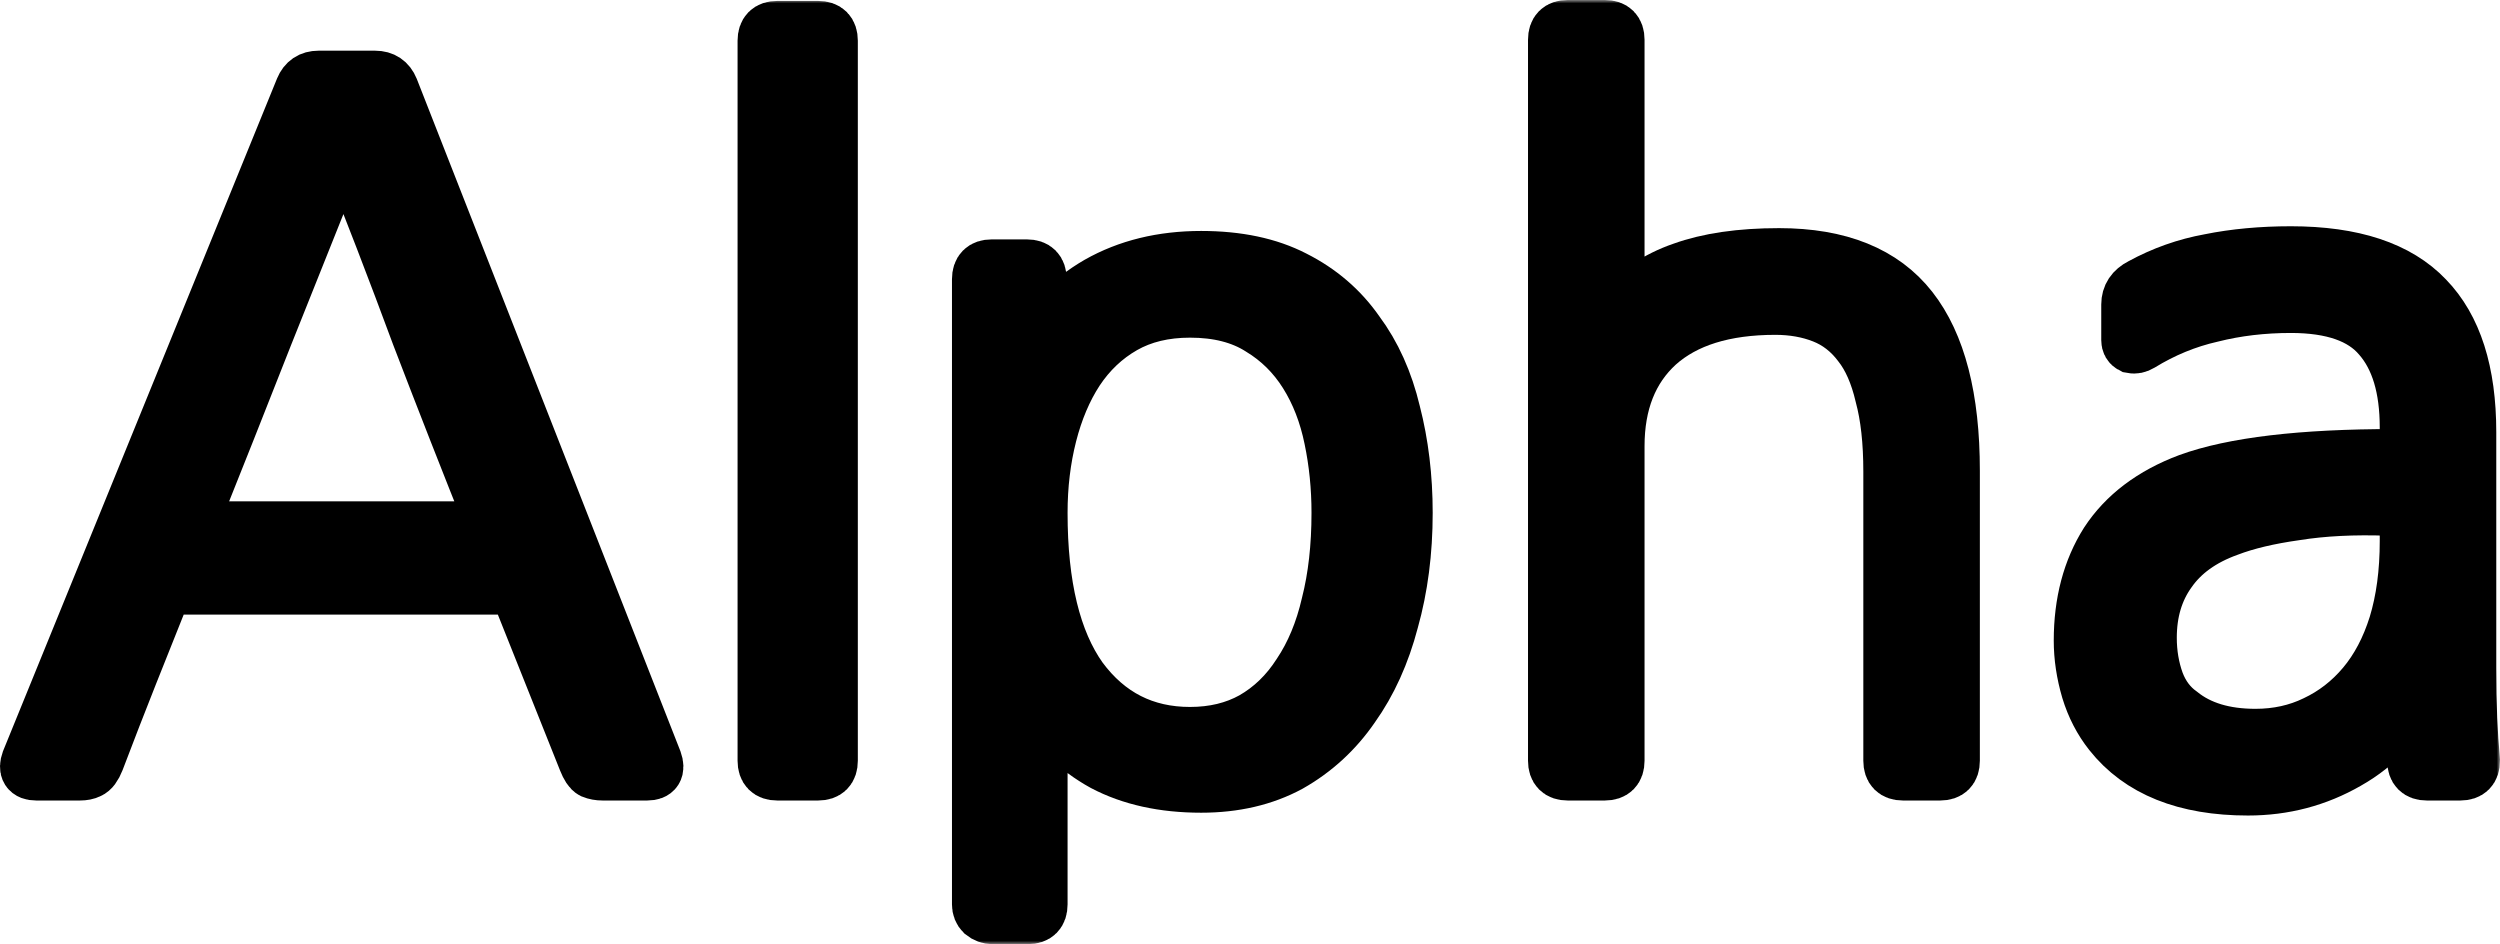 <svg width="376" height="142" viewBox="0 0 376 142" fill="none" xmlns="http://www.w3.org/2000/svg">
<mask id="path-1-outside-1" maskUnits="userSpaceOnUse" x="-1" y="0" width="377" height="142" fill="black">
<rect fill="white" x="-1" width="377" height="142"/>
<path d="M74.227 79.401C70.305 69.612 66.523 59.963 62.88 50.455C59.331 40.853 55.596 31.158 51.673 21.368C47.751 31.158 43.875 40.853 40.046 50.455C36.311 59.963 32.482 69.612 28.559 79.401H74.227ZM98.602 114.419C99.069 115.737 98.649 116.396 97.342 116.396H90.617C90.057 116.396 89.543 116.302 89.076 116.114C88.703 115.926 88.329 115.361 87.956 114.419L77.589 88.438H24.917C23.143 92.863 21.415 97.193 19.734 101.429C18.053 105.665 16.372 109.995 14.691 114.419C14.317 115.361 13.897 115.926 13.43 116.114C13.056 116.302 12.589 116.396 12.029 116.396H5.445C4.138 116.396 3.717 115.737 4.184 114.419L45.37 13.319C45.837 12.19 46.677 11.625 47.891 11.625H56.436C57.651 11.625 58.491 12.19 58.958 13.319L98.602 114.419Z"/>
<path d="M125.017 114.419C125.017 115.737 124.364 116.396 123.056 116.396H116.892C115.585 116.396 114.931 115.737 114.931 114.419V6.118C114.931 4.8 115.585 4.141 116.892 4.141H123.056C124.364 4.141 125.017 4.8 125.017 6.118V114.419Z"/>
<path d="M201.25 77.142C201.25 73.283 200.877 69.564 200.13 65.987C199.383 62.316 198.122 59.069 196.347 56.245C194.573 53.42 192.285 51.161 189.483 49.467C186.681 47.678 183.179 46.784 178.977 46.784C175.148 46.784 171.832 47.584 169.031 49.184C166.229 50.785 163.894 52.997 162.026 55.821C160.252 58.551 158.898 61.751 157.964 65.422C157.03 69.094 156.563 73 156.563 77.142C156.563 88.062 158.571 96.346 162.587 101.994C166.696 107.548 172.159 110.325 178.977 110.325C182.526 110.325 185.654 109.571 188.362 108.065C191.164 106.465 193.499 104.206 195.367 101.288C197.328 98.37 198.776 94.886 199.709 90.839C200.737 86.791 201.25 82.225 201.25 77.142ZM147.177 41.983C147.177 40.665 147.831 40.006 149.138 40.006H154.462C155.769 40.006 156.423 40.665 156.423 41.983L155.722 52.573C157.59 48.431 160.719 45.09 165.108 42.548C169.591 40.006 174.774 38.736 180.658 38.736C186.168 38.736 190.837 39.724 194.666 41.701C198.589 43.678 201.764 46.407 204.192 49.89C206.714 53.279 208.535 57.327 209.656 62.034C210.87 66.74 211.477 71.777 211.477 77.142C211.477 82.979 210.776 88.391 209.375 93.38C208.068 98.37 206.107 102.7 203.492 106.371C200.97 110.042 197.795 112.96 193.966 115.125C190.137 117.196 185.701 118.232 180.658 118.232C174.961 118.232 170.058 117.149 165.949 114.984C161.84 112.725 158.711 109.619 156.563 105.665V136.023C156.563 137.341 155.909 138 154.602 138H149.278C148.718 138 148.204 137.812 147.738 137.435C147.364 137.059 147.177 136.588 147.177 136.023V41.983Z"/>
<path d="M293.77 114.419C293.77 115.737 293.116 116.396 291.808 116.396H286.205C284.897 116.396 284.244 115.737 284.244 114.419V70.929C284.244 66.411 283.823 62.599 282.983 59.492C282.236 56.291 281.115 53.75 279.621 51.867C278.127 49.89 276.306 48.478 274.158 47.631C272.01 46.784 269.628 46.36 267.013 46.36C259.355 46.36 253.471 48.196 249.362 51.867C245.346 55.538 243.339 60.622 243.339 67.117V114.419C243.339 115.737 242.685 116.396 241.377 116.396H235.774C234.466 116.396 233.813 115.737 233.813 114.419V5.977C233.813 4.659 234.466 4 235.774 4H241.377C242.685 4 243.339 4.659 243.339 5.977V46.925C245.954 43.913 249.176 41.748 253.005 40.43C256.927 39.018 261.783 38.312 267.574 38.312C276.632 38.312 283.263 40.995 287.466 46.36C291.668 51.726 293.77 59.869 293.77 70.788V114.419Z"/>
<path d="M361.914 76.577H359.252C354.022 76.389 349.353 76.624 345.244 77.284C341.228 77.848 337.866 78.648 335.157 79.684C331.235 81.096 328.293 83.214 326.332 86.038C324.371 88.768 323.39 92.062 323.39 95.922C323.39 98.275 323.764 100.488 324.511 102.558C325.258 104.535 326.425 106.089 328.013 107.218C330.815 109.477 334.55 110.607 339.22 110.607C342.489 110.607 345.477 109.948 348.185 108.63C350.987 107.312 353.415 105.43 355.47 102.982C357.524 100.535 359.112 97.522 360.233 93.945C361.353 90.274 361.914 86.085 361.914 81.378V76.577ZM321.989 51.867C321.522 52.15 321.055 52.244 320.588 52.15C320.215 51.961 320.028 51.632 320.028 51.161V45.796C320.028 44.478 320.682 43.489 321.989 42.83C325.258 41.042 328.713 39.818 332.356 39.159C336.091 38.406 340.154 38.029 344.543 38.029C353.882 38.029 360.7 40.289 364.996 44.807C369.292 49.231 371.44 55.962 371.44 64.999V100.44C371.44 103.264 371.486 105.806 371.58 108.065C371.673 110.23 371.813 112.348 372 114.419C372 115.737 371.346 116.396 370.039 116.396H364.996C363.688 116.396 363.034 115.737 363.034 114.419V103.547C361.073 108.348 357.758 112.066 353.088 114.702C348.512 117.338 343.516 118.655 338.099 118.655C328.667 118.655 321.756 115.878 317.366 110.325C315.872 108.442 314.751 106.277 314.004 103.829C313.257 101.288 312.884 98.793 312.884 96.346C312.884 90.603 314.191 85.661 316.806 81.519C319.514 77.378 323.624 74.271 329.134 72.2C335.858 69.753 346.177 68.529 360.093 68.529H361.914V64.293C361.914 58.362 360.56 53.844 357.851 50.738C355.236 47.631 350.8 46.078 344.543 46.078C340.341 46.078 336.371 46.549 332.636 47.49C328.9 48.337 325.351 49.796 321.989 51.867Z"/>
</mask>
<path d="M74.227 79.401C70.305 69.612 66.523 59.963 62.88 50.455C59.331 40.853 55.596 31.158 51.673 21.368C47.751 31.158 43.875 40.853 40.046 50.455C36.311 59.963 32.482 69.612 28.559 79.401H74.227ZM98.602 114.419C99.069 115.737 98.649 116.396 97.342 116.396H90.617C90.057 116.396 89.543 116.302 89.076 116.114C88.703 115.926 88.329 115.361 87.956 114.419L77.589 88.438H24.917C23.143 92.863 21.415 97.193 19.734 101.429C18.053 105.665 16.372 109.995 14.691 114.419C14.317 115.361 13.897 115.926 13.43 116.114C13.056 116.302 12.589 116.396 12.029 116.396H5.445C4.138 116.396 3.717 115.737 4.184 114.419L45.37 13.319C45.837 12.19 46.677 11.625 47.891 11.625H56.436C57.651 11.625 58.491 12.19 58.958 13.319L98.602 114.419Z" fill="black"/>
<path d="M125.017 114.419C125.017 115.737 124.364 116.396 123.056 116.396H116.892C115.585 116.396 114.931 115.737 114.931 114.419V6.118C114.931 4.8 115.585 4.141 116.892 4.141H123.056C124.364 4.141 125.017 4.8 125.017 6.118V114.419Z" fill="black"/>
<path d="M201.25 77.142C201.25 73.283 200.877 69.564 200.13 65.987C199.383 62.316 198.122 59.069 196.347 56.245C194.573 53.42 192.285 51.161 189.483 49.467C186.681 47.678 183.179 46.784 178.977 46.784C175.148 46.784 171.832 47.584 169.031 49.184C166.229 50.785 163.894 52.997 162.026 55.821C160.252 58.551 158.898 61.751 157.964 65.422C157.03 69.094 156.563 73 156.563 77.142C156.563 88.062 158.571 96.346 162.587 101.994C166.696 107.548 172.159 110.325 178.977 110.325C182.526 110.325 185.654 109.571 188.362 108.065C191.164 106.465 193.499 104.206 195.367 101.288C197.328 98.37 198.776 94.886 199.709 90.839C200.737 86.791 201.25 82.225 201.25 77.142ZM147.177 41.983C147.177 40.665 147.831 40.006 149.138 40.006H154.462C155.769 40.006 156.423 40.665 156.423 41.983L155.722 52.573C157.59 48.431 160.719 45.09 165.108 42.548C169.591 40.006 174.774 38.736 180.658 38.736C186.168 38.736 190.837 39.724 194.666 41.701C198.589 43.678 201.764 46.407 204.192 49.89C206.714 53.279 208.535 57.327 209.656 62.034C210.87 66.74 211.477 71.777 211.477 77.142C211.477 82.979 210.776 88.391 209.375 93.38C208.068 98.37 206.107 102.7 203.492 106.371C200.97 110.042 197.795 112.96 193.966 115.125C190.137 117.196 185.701 118.232 180.658 118.232C174.961 118.232 170.058 117.149 165.949 114.984C161.84 112.725 158.711 109.619 156.563 105.665V136.023C156.563 137.341 155.909 138 154.602 138H149.278C148.718 138 148.204 137.812 147.738 137.435C147.364 137.059 147.177 136.588 147.177 136.023V41.983Z" fill="black"/>
<path d="M293.77 114.419C293.77 115.737 293.116 116.396 291.808 116.396H286.205C284.897 116.396 284.244 115.737 284.244 114.419V70.929C284.244 66.411 283.823 62.599 282.983 59.492C282.236 56.291 281.115 53.75 279.621 51.867C278.127 49.89 276.306 48.478 274.158 47.631C272.01 46.784 269.628 46.36 267.013 46.36C259.355 46.36 253.471 48.196 249.362 51.867C245.346 55.538 243.339 60.622 243.339 67.117V114.419C243.339 115.737 242.685 116.396 241.377 116.396H235.774C234.466 116.396 233.813 115.737 233.813 114.419V5.977C233.813 4.659 234.466 4 235.774 4H241.377C242.685 4 243.339 4.659 243.339 5.977V46.925C245.954 43.913 249.176 41.748 253.005 40.43C256.927 39.018 261.783 38.312 267.574 38.312C276.632 38.312 283.263 40.995 287.466 46.36C291.668 51.726 293.77 59.869 293.77 70.788V114.419Z" fill="black"/>
<path d="M361.914 76.577H359.252C354.022 76.389 349.353 76.624 345.244 77.284C341.228 77.848 337.866 78.648 335.157 79.684C331.235 81.096 328.293 83.214 326.332 86.038C324.371 88.768 323.39 92.062 323.39 95.922C323.39 98.275 323.764 100.488 324.511 102.558C325.258 104.535 326.425 106.089 328.013 107.218C330.815 109.477 334.55 110.607 339.22 110.607C342.489 110.607 345.477 109.948 348.185 108.63C350.987 107.312 353.415 105.43 355.47 102.982C357.524 100.535 359.112 97.522 360.233 93.945C361.353 90.274 361.914 86.085 361.914 81.378V76.577ZM321.989 51.867C321.522 52.15 321.055 52.244 320.588 52.15C320.215 51.961 320.028 51.632 320.028 51.161V45.796C320.028 44.478 320.682 43.489 321.989 42.83C325.258 41.042 328.713 39.818 332.356 39.159C336.091 38.406 340.154 38.029 344.543 38.029C353.882 38.029 360.7 40.289 364.996 44.807C369.292 49.231 371.44 55.962 371.44 64.999V100.44C371.44 103.264 371.486 105.806 371.58 108.065C371.673 110.23 371.813 112.348 372 114.419C372 115.737 371.346 116.396 370.039 116.396H364.996C363.688 116.396 363.034 115.737 363.034 114.419V103.547C361.073 108.348 357.758 112.066 353.088 114.702C348.512 117.338 343.516 118.655 338.099 118.655C328.667 118.655 321.756 115.878 317.366 110.325C315.872 108.442 314.751 106.277 314.004 103.829C313.257 101.288 312.884 98.793 312.884 96.346C312.884 90.603 314.191 85.661 316.806 81.519C319.514 77.378 323.624 74.271 329.134 72.2C335.858 69.753 346.177 68.529 360.093 68.529H361.914V64.293C361.914 58.362 360.56 53.844 357.851 50.738C355.236 47.631 350.8 46.078 344.543 46.078C340.341 46.078 336.371 46.549 332.636 47.49C328.9 48.337 325.351 49.796 321.989 51.867Z" fill="black"/>
<path d="M74.227 79.401C70.305 69.612 66.523 59.963 62.88 50.455C59.331 40.853 55.596 31.158 51.673 21.368C47.751 31.158 43.875 40.853 40.046 50.455C36.311 59.963 32.482 69.612 28.559 79.401H74.227ZM98.602 114.419C99.069 115.737 98.649 116.396 97.342 116.396H90.617C90.057 116.396 89.543 116.302 89.076 116.114C88.703 115.926 88.329 115.361 87.956 114.419L77.589 88.438H24.917C23.143 92.863 21.415 97.193 19.734 101.429C18.053 105.665 16.372 109.995 14.691 114.419C14.317 115.361 13.897 115.926 13.43 116.114C13.056 116.302 12.589 116.396 12.029 116.396H5.445C4.138 116.396 3.717 115.737 4.184 114.419L45.37 13.319C45.837 12.19 46.677 11.625 47.891 11.625H56.436C57.651 11.625 58.491 12.19 58.958 13.319L98.602 114.419Z" stroke="black" stroke-width="8" mask="url(#path-1-outside-1)"/>
<path d="M125.017 114.419C125.017 115.737 124.364 116.396 123.056 116.396H116.892C115.585 116.396 114.931 115.737 114.931 114.419V6.118C114.931 4.8 115.585 4.141 116.892 4.141H123.056C124.364 4.141 125.017 4.8 125.017 6.118V114.419Z" stroke="black" stroke-width="8" mask="url(#path-1-outside-1)"/>
<path d="M201.25 77.142C201.25 73.283 200.877 69.564 200.13 65.987C199.383 62.316 198.122 59.069 196.347 56.245C194.573 53.42 192.285 51.161 189.483 49.467C186.681 47.678 183.179 46.784 178.977 46.784C175.148 46.784 171.832 47.584 169.031 49.184C166.229 50.785 163.894 52.997 162.026 55.821C160.252 58.551 158.898 61.751 157.964 65.422C157.03 69.094 156.563 73 156.563 77.142C156.563 88.062 158.571 96.346 162.587 101.994C166.696 107.548 172.159 110.325 178.977 110.325C182.526 110.325 185.654 109.571 188.362 108.065C191.164 106.465 193.499 104.206 195.367 101.288C197.328 98.37 198.776 94.886 199.709 90.839C200.737 86.791 201.25 82.225 201.25 77.142ZM147.177 41.983C147.177 40.665 147.831 40.006 149.138 40.006H154.462C155.769 40.006 156.423 40.665 156.423 41.983L155.722 52.573C157.59 48.431 160.719 45.09 165.108 42.548C169.591 40.006 174.774 38.736 180.658 38.736C186.168 38.736 190.837 39.724 194.666 41.701C198.589 43.678 201.764 46.407 204.192 49.89C206.714 53.279 208.535 57.327 209.656 62.034C210.87 66.74 211.477 71.777 211.477 77.142C211.477 82.979 210.776 88.391 209.375 93.38C208.068 98.37 206.107 102.7 203.492 106.371C200.97 110.042 197.795 112.96 193.966 115.125C190.137 117.196 185.701 118.232 180.658 118.232C174.961 118.232 170.058 117.149 165.949 114.984C161.84 112.725 158.711 109.619 156.563 105.665V136.023C156.563 137.341 155.909 138 154.602 138H149.278C148.718 138 148.204 137.812 147.738 137.435C147.364 137.059 147.177 136.588 147.177 136.023V41.983Z" stroke="black" stroke-width="8" mask="url(#path-1-outside-1)"/>
<path d="M293.77 114.419C293.77 115.737 293.116 116.396 291.808 116.396H286.205C284.897 116.396 284.244 115.737 284.244 114.419V70.929C284.244 66.411 283.823 62.599 282.983 59.492C282.236 56.291 281.115 53.75 279.621 51.867C278.127 49.89 276.306 48.478 274.158 47.631C272.01 46.784 269.628 46.36 267.013 46.36C259.355 46.36 253.471 48.196 249.362 51.867C245.346 55.538 243.339 60.622 243.339 67.117V114.419C243.339 115.737 242.685 116.396 241.377 116.396H235.774C234.466 116.396 233.813 115.737 233.813 114.419V5.977C233.813 4.659 234.466 4 235.774 4H241.377C242.685 4 243.339 4.659 243.339 5.977V46.925C245.954 43.913 249.176 41.748 253.005 40.43C256.927 39.018 261.783 38.312 267.574 38.312C276.632 38.312 283.263 40.995 287.466 46.36C291.668 51.726 293.77 59.869 293.77 70.788V114.419Z" stroke="black" stroke-width="8" mask="url(#path-1-outside-1)"/>
<path d="M361.914 76.577H359.252C354.022 76.389 349.353 76.624 345.244 77.284C341.228 77.848 337.866 78.648 335.157 79.684C331.235 81.096 328.293 83.214 326.332 86.038C324.371 88.768 323.39 92.062 323.39 95.922C323.39 98.275 323.764 100.488 324.511 102.558C325.258 104.535 326.425 106.089 328.013 107.218C330.815 109.477 334.55 110.607 339.22 110.607C342.489 110.607 345.477 109.948 348.185 108.63C350.987 107.312 353.415 105.43 355.47 102.982C357.524 100.535 359.112 97.522 360.233 93.945C361.353 90.274 361.914 86.085 361.914 81.378V76.577ZM321.989 51.867C321.522 52.15 321.055 52.244 320.588 52.15C320.215 51.961 320.028 51.632 320.028 51.161V45.796C320.028 44.478 320.682 43.489 321.989 42.83C325.258 41.042 328.713 39.818 332.356 39.159C336.091 38.406 340.154 38.029 344.543 38.029C353.882 38.029 360.7 40.289 364.996 44.807C369.292 49.231 371.44 55.962 371.44 64.999V100.44C371.44 103.264 371.486 105.806 371.58 108.065C371.673 110.23 371.813 112.348 372 114.419C372 115.737 371.346 116.396 370.039 116.396H364.996C363.688 116.396 363.034 115.737 363.034 114.419V103.547C361.073 108.348 357.758 112.066 353.088 114.702C348.512 117.338 343.516 118.655 338.099 118.655C328.667 118.655 321.756 115.878 317.366 110.325C315.872 108.442 314.751 106.277 314.004 103.829C313.257 101.288 312.884 98.793 312.884 96.346C312.884 90.603 314.191 85.661 316.806 81.519C319.514 77.378 323.624 74.271 329.134 72.2C335.858 69.753 346.177 68.529 360.093 68.529H361.914V64.293C361.914 58.362 360.56 53.844 357.851 50.738C355.236 47.631 350.8 46.078 344.543 46.078C340.341 46.078 336.371 46.549 332.636 47.49C328.9 48.337 325.351 49.796 321.989 51.867Z" stroke="black" stroke-width="8" mask="url(#path-1-outside-1)"/>
</svg>
